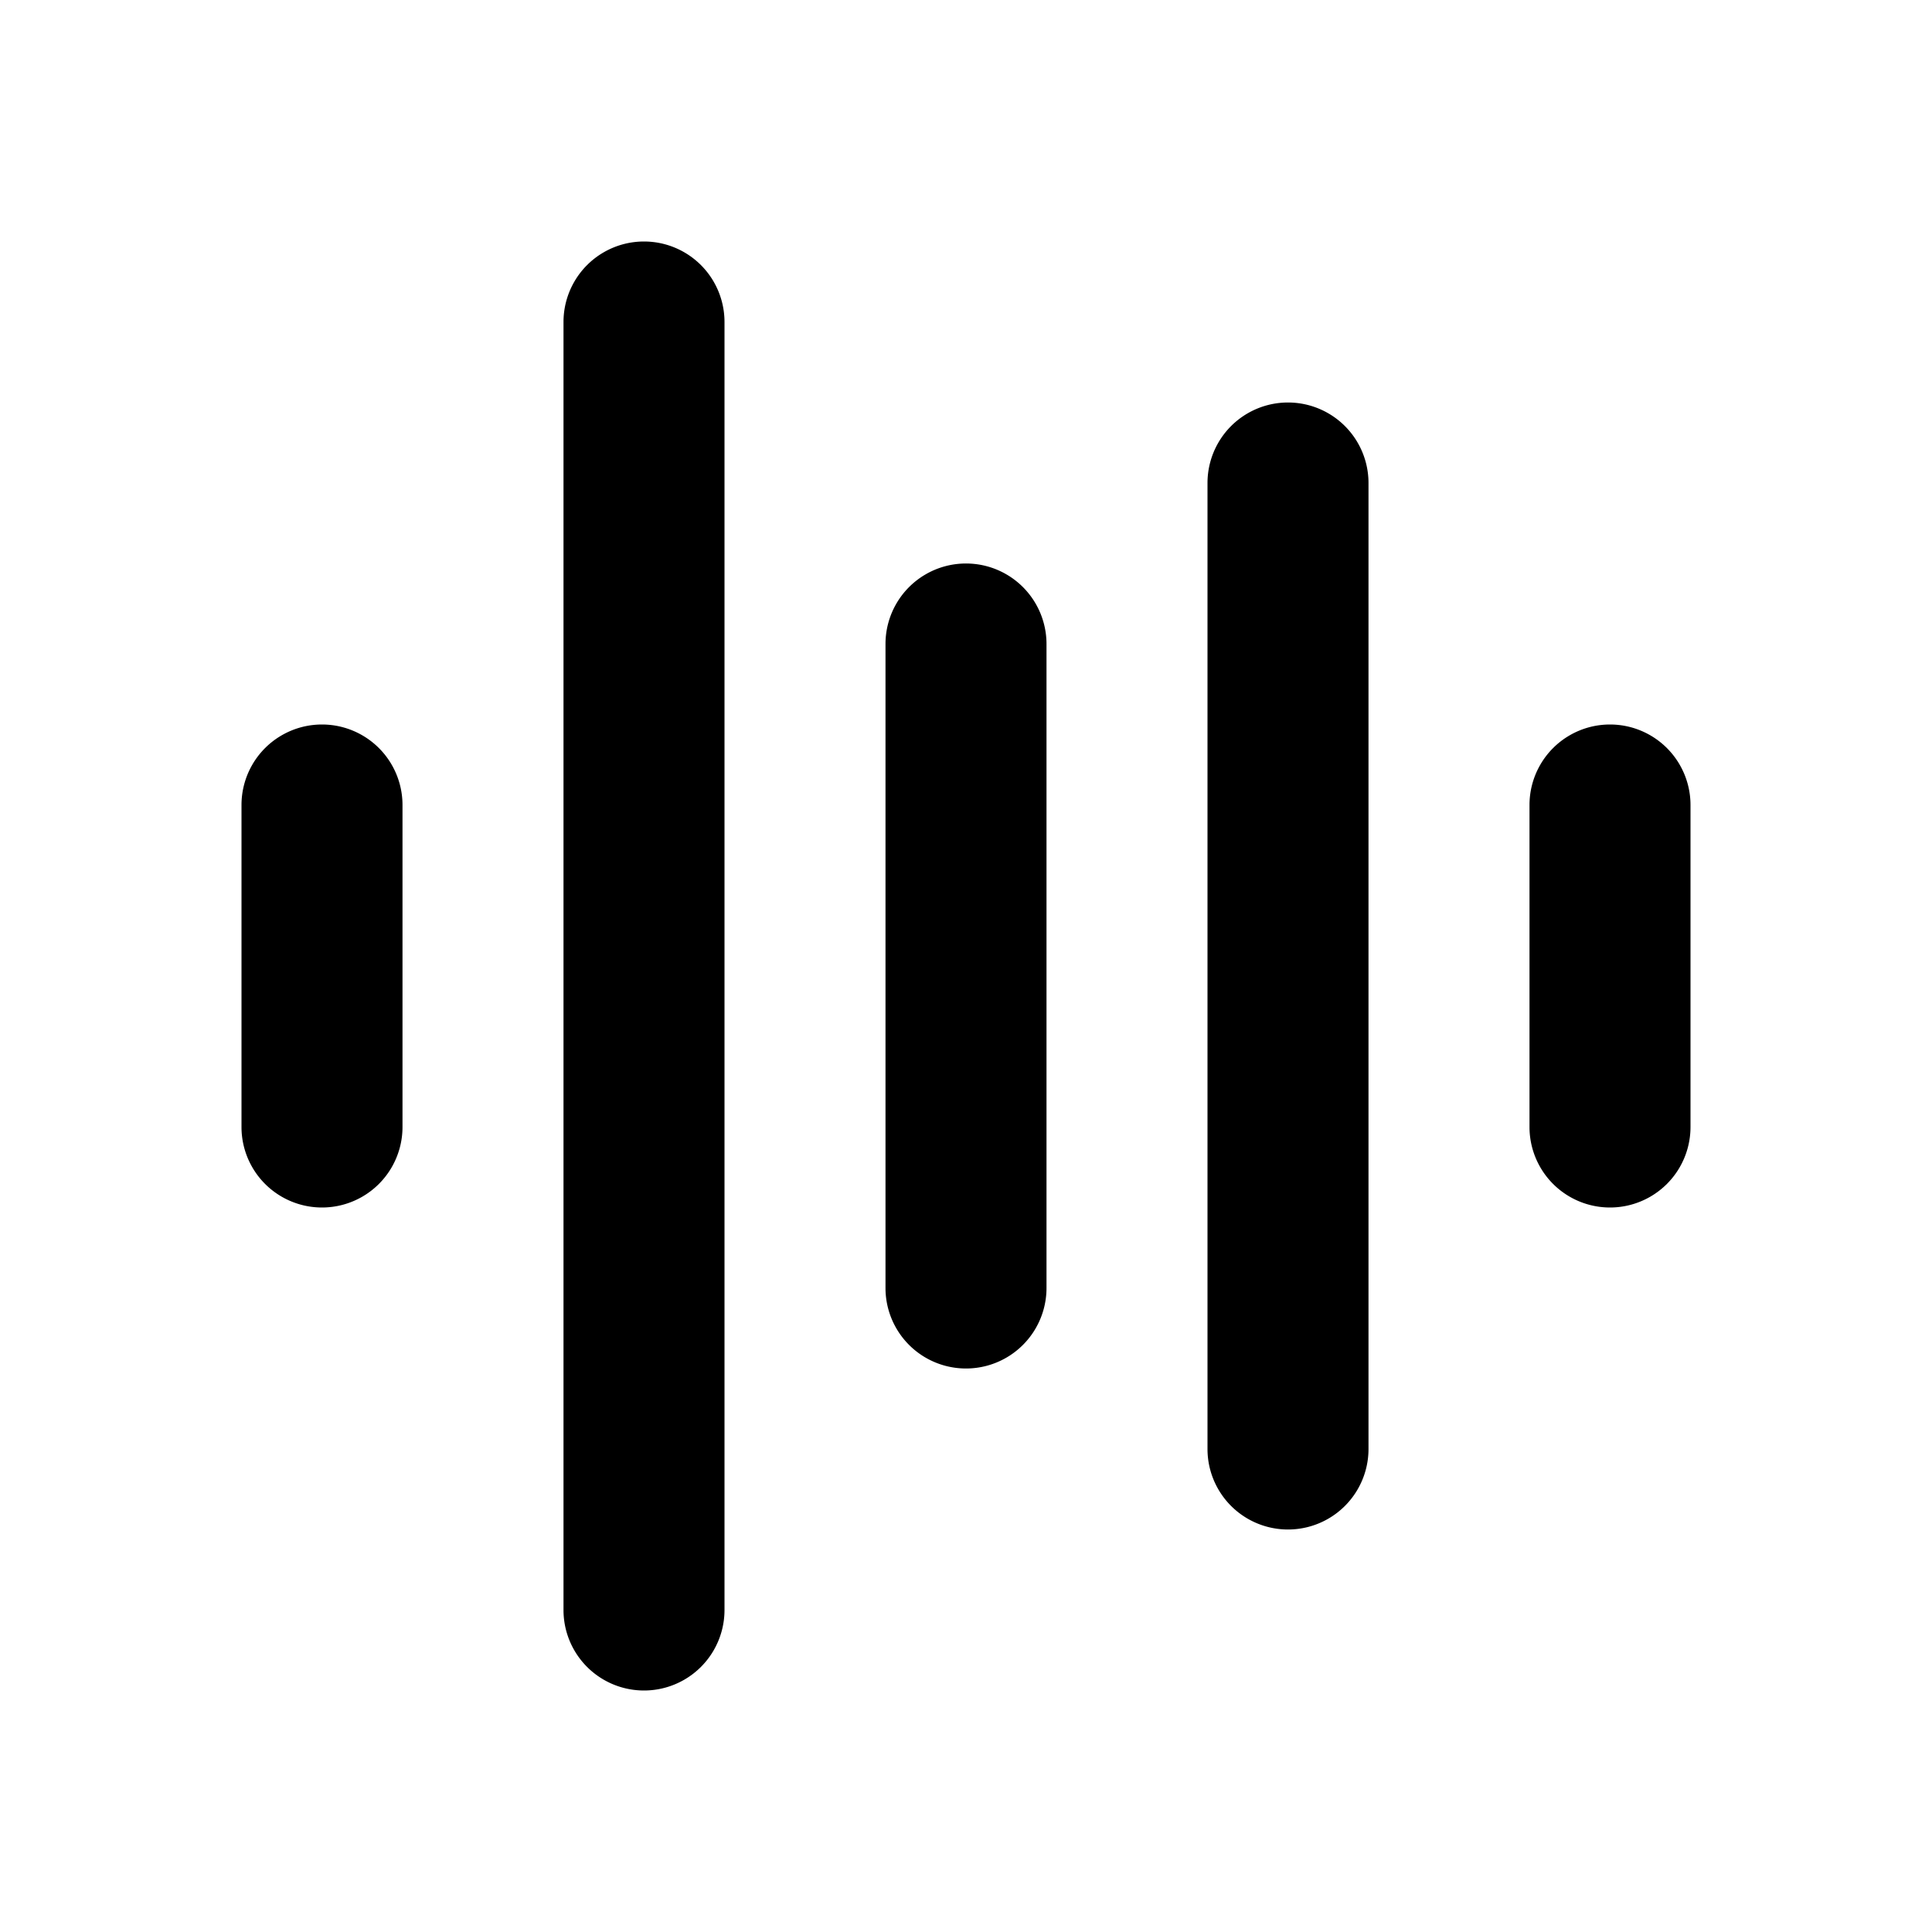 <svg xmlns="http://www.w3.org/2000/svg" width="24" height="24" fill="none" viewBox="0 0 24 24">
  <path fill="currentColor"
    d="M9 4a1 1 0 0 0-2 0v16a1 1 0 1 0 2 0V4Zm8 2a1 1 0 1 0-2 0v12a1 1 0 1 0 2 0V6Zm-4 2a1 1 0 1 0-2 0v8a1 1 0 1 0 2 0V8Zm-8 2a1 1 0 0 0-2 0v4a1 1 0 1 0 2 0v-4Zm16 0a1 1 0 1 0-2 0v4a1 1 0 1 0 2 0v-4Z" />
</svg>